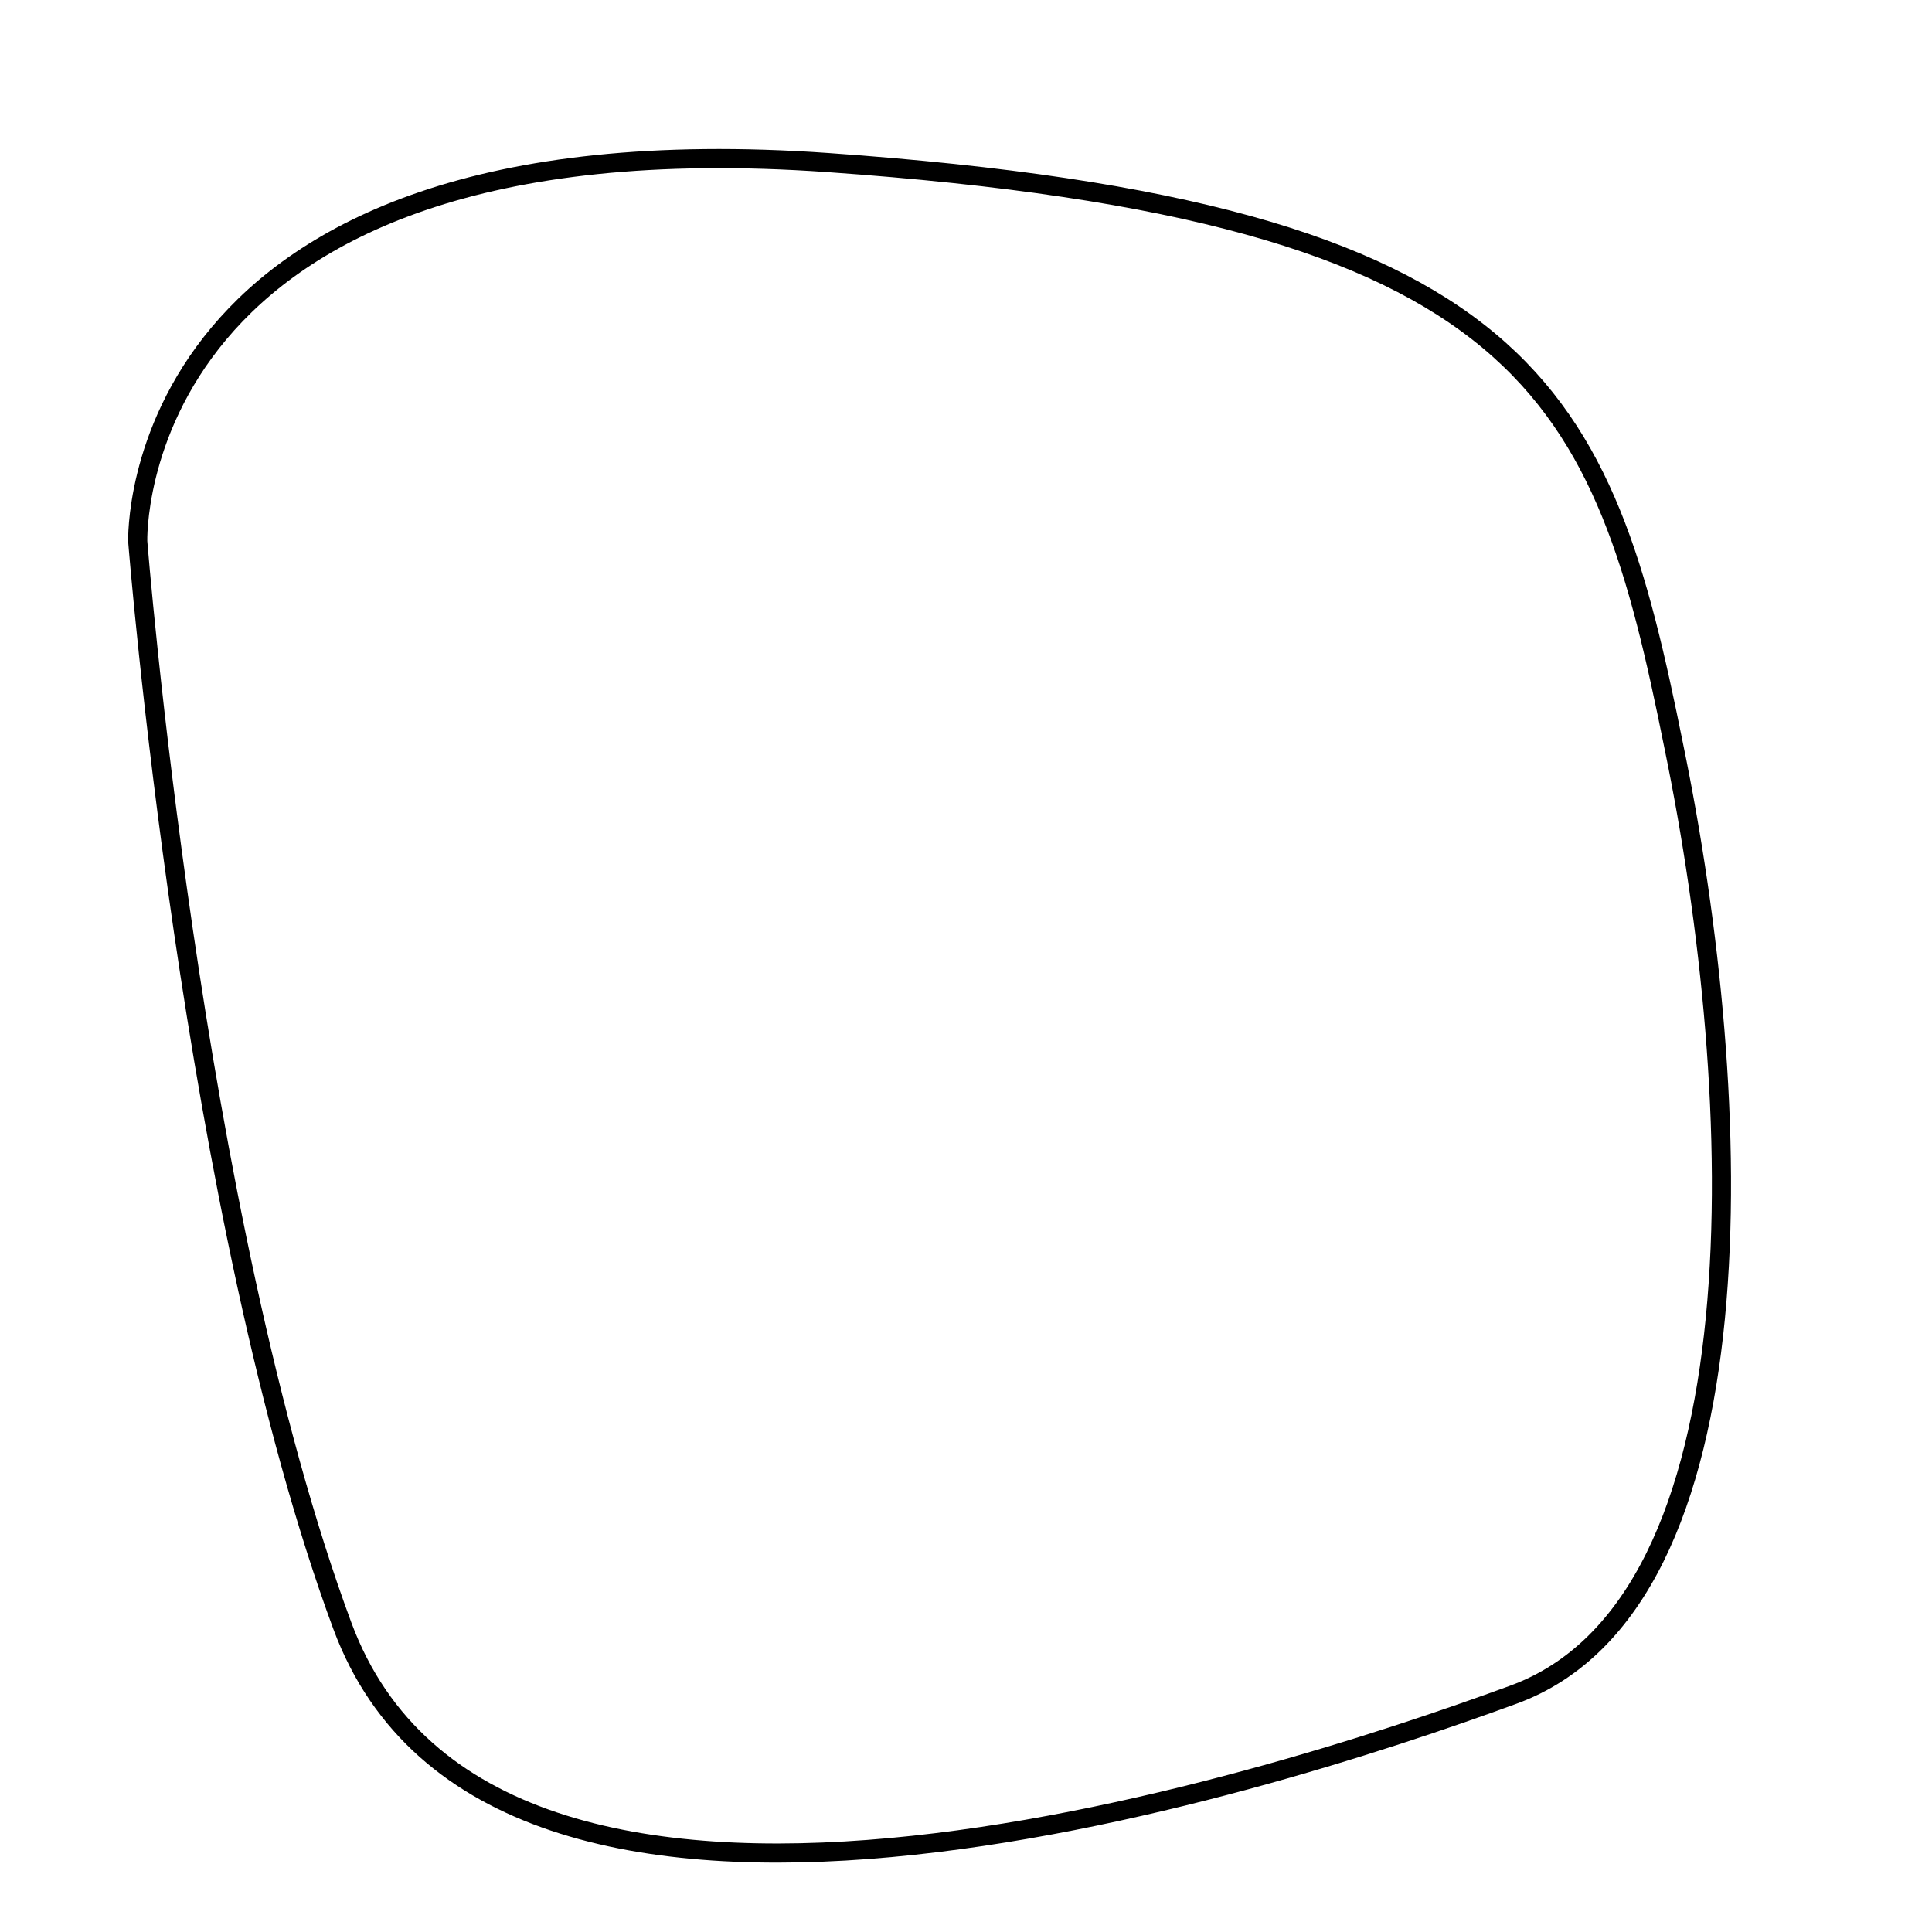 <?xml version="1.0" encoding="UTF-8" standalone="no"?>
<svg
   xmlns:dc="http://purl.org/dc/elements/1.1/"
   xmlns:cc="http://creativecommons.org/ns#"
   xmlns:rdf="http://www.w3.org/1999/02/22-rdf-syntax-ns#"
   xmlns:svg="http://www.w3.org/2000/svg"
   xmlns="http://www.w3.org/2000/svg"
   xmlns:sodipodi="http://sodipodi.sourceforge.net/DTD/sodipodi-0.dtd"
   xmlns:inkscape="http://www.inkscape.org/namespaces/inkscape"
   version="1.1"
   id="Layer_1"
   x="0px"
   y="0px"
   width="1.01"
   height="1.01"
   viewBox="0 0 1.01 1.01"
   enable-background="new 0 0 1.01 1.01"
   xml:space="preserve"
   sodipodi:docname="pool2.svg"
   inkscape:version="1.0.1 (0767f8302a, 2020-10-17)"><defs
   id="defs2880" /><sodipodi:namedview
   pagecolor="#ffffff"
   bordercolor="#666666"
   borderopacity="1"
   objecttolerance="10"
   gridtolerance="10"
   guidetolerance="10"
   inkscape:pageopacity="0"
   inkscape:pageshadow="2"
   inkscape:window-width="1820"
   inkscape:window-height="1180"
   id="namedview2878"
   showgrid="false"
   inkscape:zoom="256"
   inkscape:cx="0.505"
   inkscape:cy="0.505"
   inkscape:window-x="447"
   inkscape:window-y="131"
   inkscape:window-maximized="0"
   inkscape:current-layer="Layer_1" />

<path
   style="fill:none;stroke:#000000;stroke-width:0.01;stroke-linecap:butt;stroke-linejoin:miter;stroke-opacity:1;stroke-miterlimit:4;stroke-dasharray:none"
   d="m 0.072,0.283 c 0,0 -0.007,-0.224 0.361,-0.198 0.369,0.026 0.405,0.121 0.442,0.305 0.038,0.184 0.048,0.448 -0.084,0.496 C 0.66,0.934 0.258,1.063 0.179,0.85 0.1,0.637 0.072,0.283 0.072,0.283 Z"
   id="path3487" /></svg>
